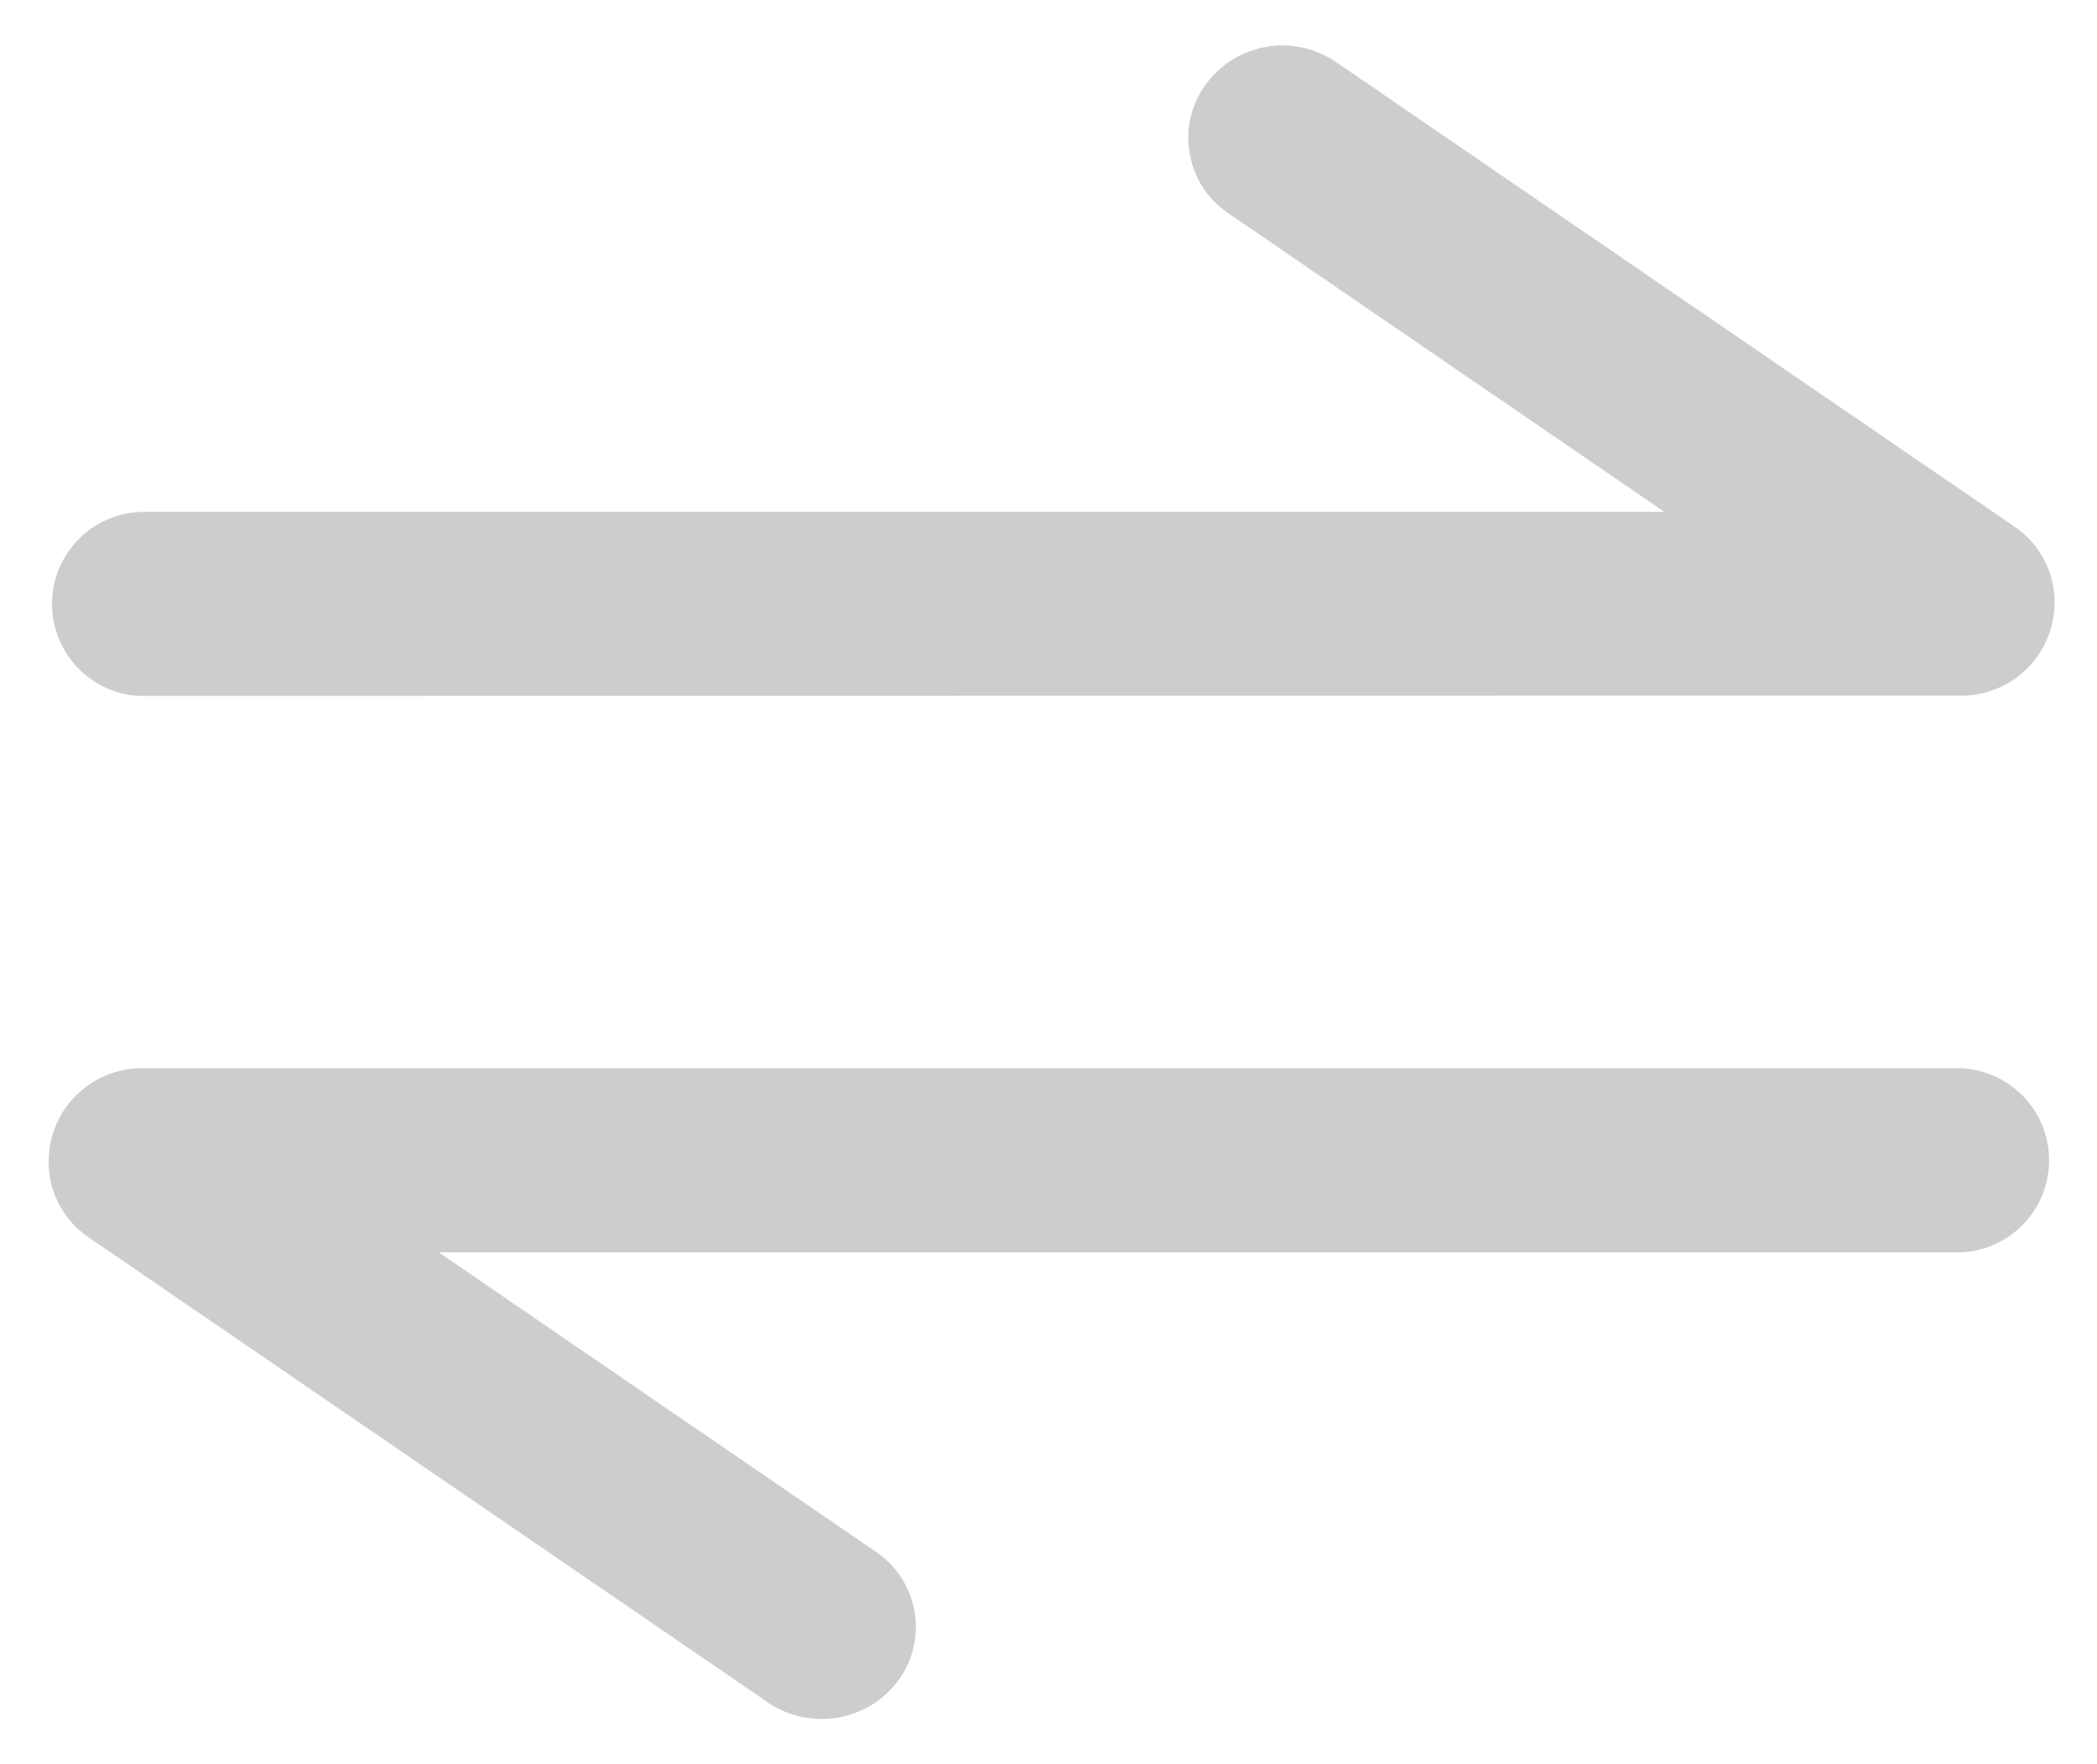 <?xml version="1.0" standalone="no"?><!DOCTYPE svg PUBLIC "-//W3C//DTD SVG 1.1//EN" "http://www.w3.org/Graphics/SVG/1.1/DTD/svg11.dtd"><svg t="1677677777913" class="icon" viewBox="0 0 1217 1024" version="1.1" xmlns="http://www.w3.org/2000/svg" p-id="5126" xmlns:xlink="http://www.w3.org/1999/xlink" width="19.016" height="16"><path d="M81.279 403.913l1.601-0.055 1054.866-0.11h0.552a54.113 54.113 0 0 0 54.057-53.34 52.732 52.732 0 0 0-23.246-44.781L775.026 35.781a55.051 55.051 0 0 0-74.212 11.872l-1.767 2.374a52.014 52.014 0 0 0-8.503 39.425 51.904 51.904 0 0 0 21.756 33.903l253.612 173.713H83.102a53.45 53.45 0 0 0-1.822 106.845zM1137.471 619.977H82.273a54.113 54.113 0 0 0-54.057 53.395 52.898 52.898 0 0 0 23.302 44.781l394.029 269.79v0.055c9.276 6.295 20.099 9.608 31.308 9.608h0.166a55.051 55.051 0 0 0 44.45-22.529l1.104-1.546a52.622 52.622 0 0 0-14.356-72.997l-253.612-173.713H1137.471a53.45 53.45 0 0 0 0-106.845z" fill="#cdcdcd" p-id="5127"></path></svg>